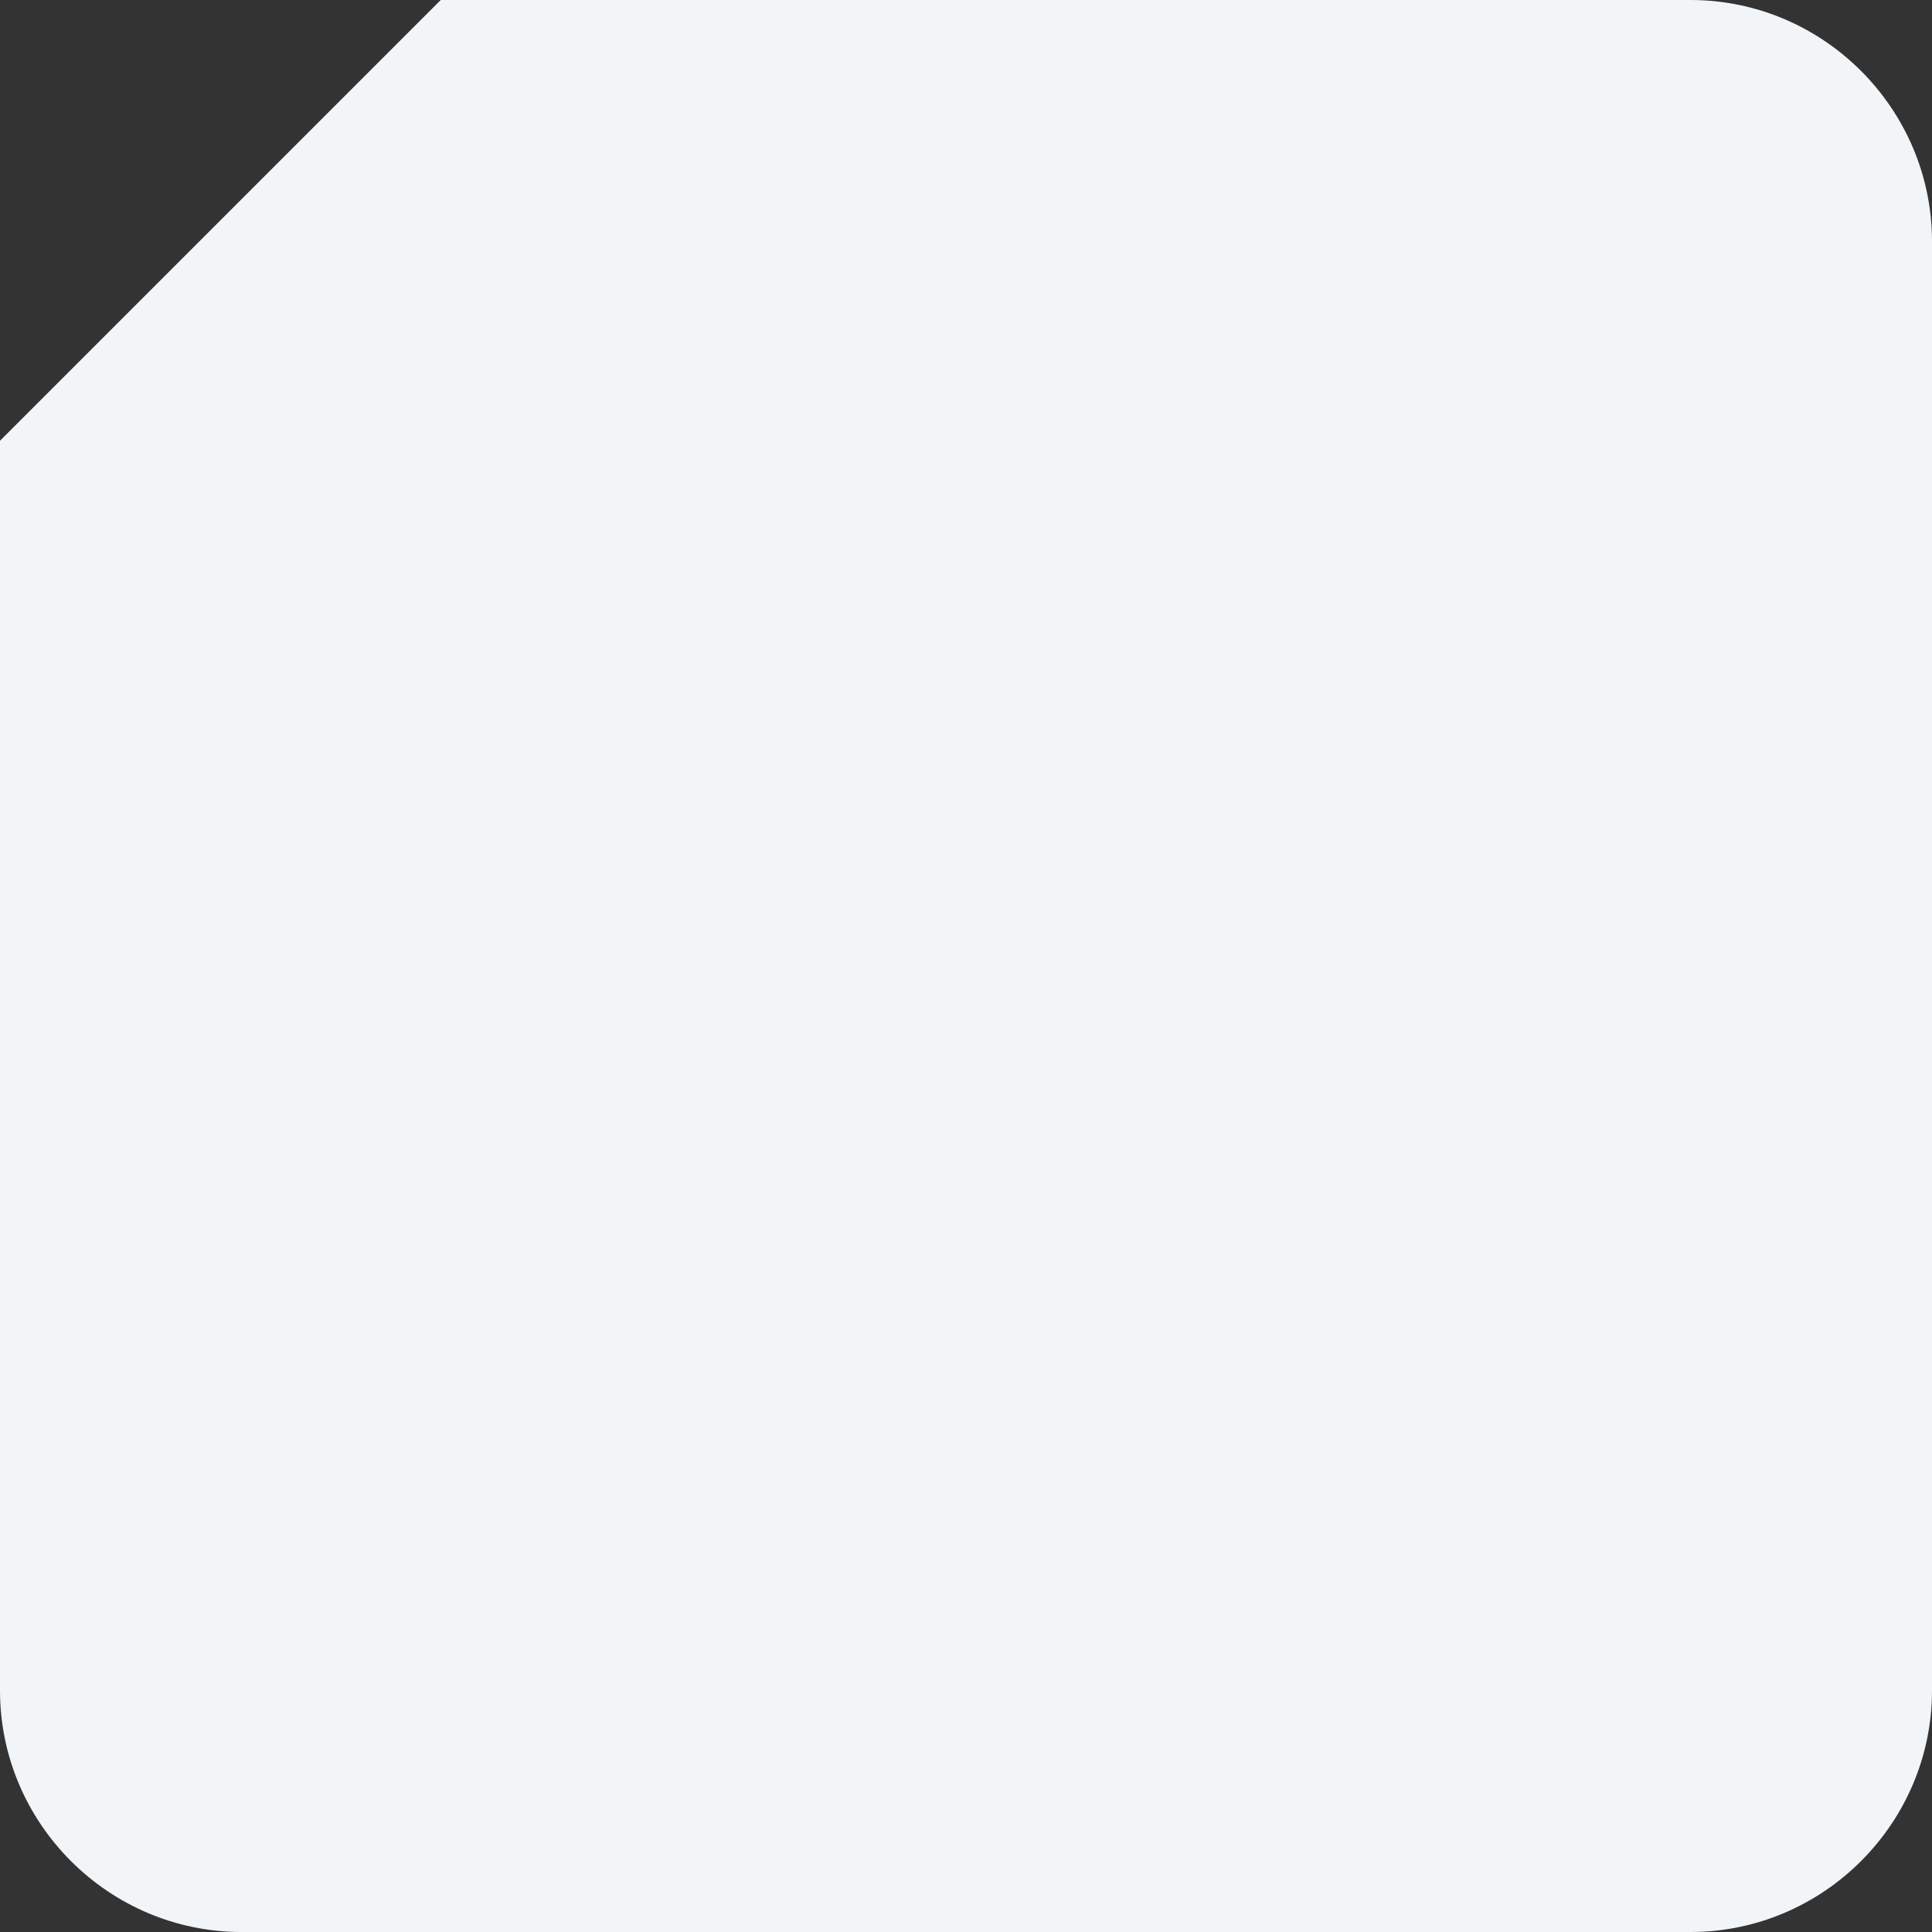 <svg xmlns="http://www.w3.org/2000/svg" viewBox="0 0 32 32"><rect x="0" y="0" width="32" height="32" fill="#333333" stroke="none"/><defs><style>.a{fill:#f1f5f7;}.b{fill:none;stroke:#fff;stroke-miterlimit:10;}</style></defs><title>Nots</title>
    <path class="a" d="M28,32H4c-2.2,0-4-1.8-4-4V7.3L7.3,0H28c2.2,0,4,1.8,4,4v24C32,30.2,30.2,32,28,32z"/>
</svg>
